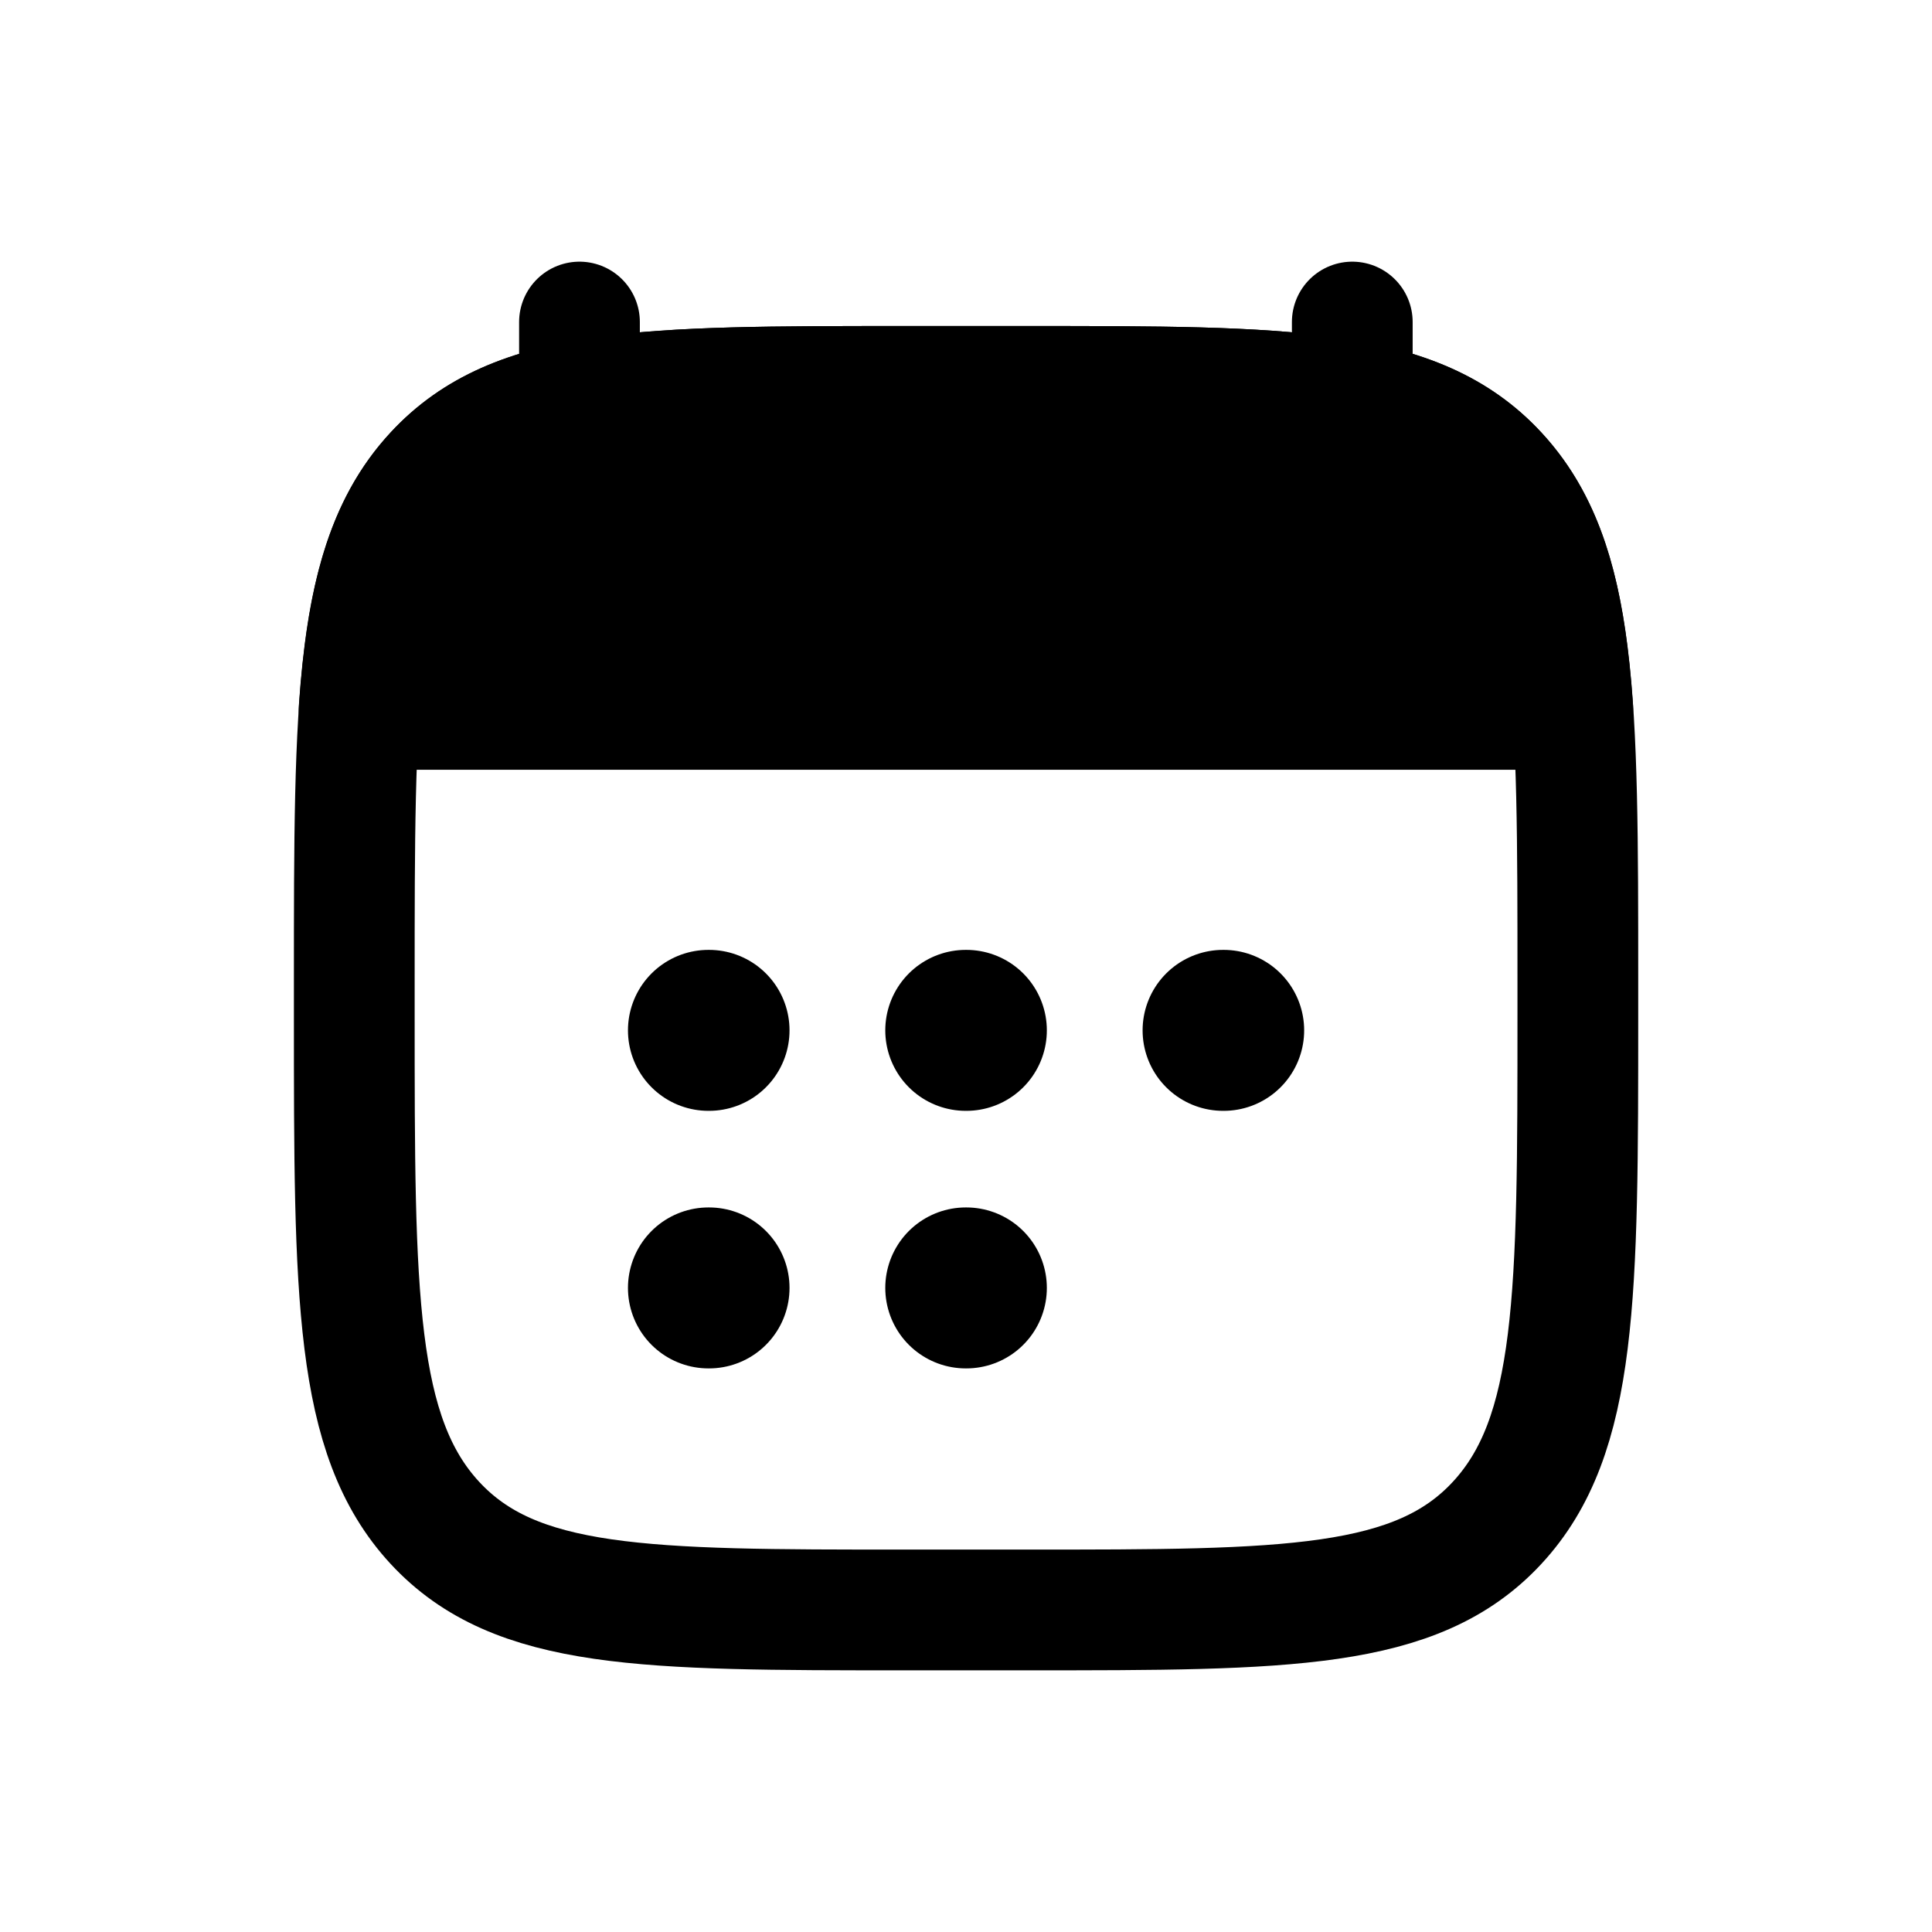 <svg width="16" height="16" viewBox="0 0 16 16" fill="none" xmlns="http://www.w3.org/2000/svg">
<path d="M11.199 2.667V3.733M4.799 2.667V3.733" stroke="currentColor" stroke-linecap="round" stroke-linejoin="round"/>
<path d="M7.998 8.533H8.003M7.998 10.666H8.003M10.129 8.533H10.134M5.867 8.533H5.872M5.867 10.666H5.872" stroke="currentColor" stroke-width="1.333" stroke-linecap="round" stroke-linejoin="round"/>
<path d="M2.934 8.129C2.934 5.806 2.934 4.644 3.601 3.922C4.269 3.2 5.344 3.2 7.494 3.2H8.507C10.656 3.2 11.731 3.2 12.399 3.922C13.067 4.644 13.067 5.806 13.067 8.129V8.403C13.067 10.727 13.067 11.889 12.399 12.611C11.731 13.333 10.656 13.333 8.507 13.333H7.494C5.344 13.333 4.269 13.333 3.601 12.611C2.934 11.889 2.934 10.727 2.934 8.403V8.129Z" stroke="currentColor" stroke-linecap="round" stroke-linejoin="round"/>
<path d="M2.974 5.875H13.025C12.962 4.956 12.802 4.358 12.398 3.922C11.731 3.2 10.656 3.2 8.506 3.2H7.493C5.343 3.2 4.268 3.2 3.601 3.922C3.197 4.358 3.037 4.956 2.974 5.875Z" fill="currentColor" stroke="currentColor" stroke-linecap="round" stroke-linejoin="round"/>
</svg>
